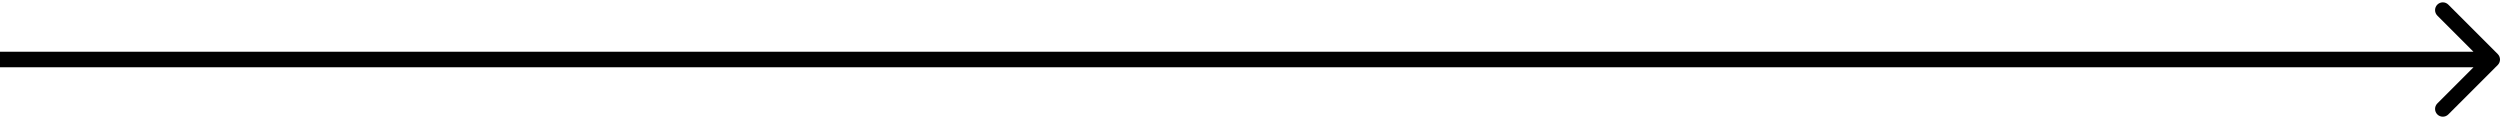 <svg width="966" height="46" viewBox="0 0 966 46" fill="none" xmlns="http://www.w3.org/2000/svg">
<path d="M3 20L2.62268e-07 20L-2.62268e-07 26L3 26L3 20ZM965.121 25.121C966.293 23.95 966.293 22.05 965.121 20.879L946.029 1.787C944.858 0.615 942.958 0.615 941.787 1.787C940.615 2.958 940.615 4.858 941.787 6.03L958.757 23L941.787 39.971C940.615 41.142 940.615 43.042 941.787 44.213C942.958 45.385 944.858 45.385 946.029 44.213L965.121 25.121ZM3 26L963 26L963 20L3 20L3 26Z" fill="black"/>
</svg>
